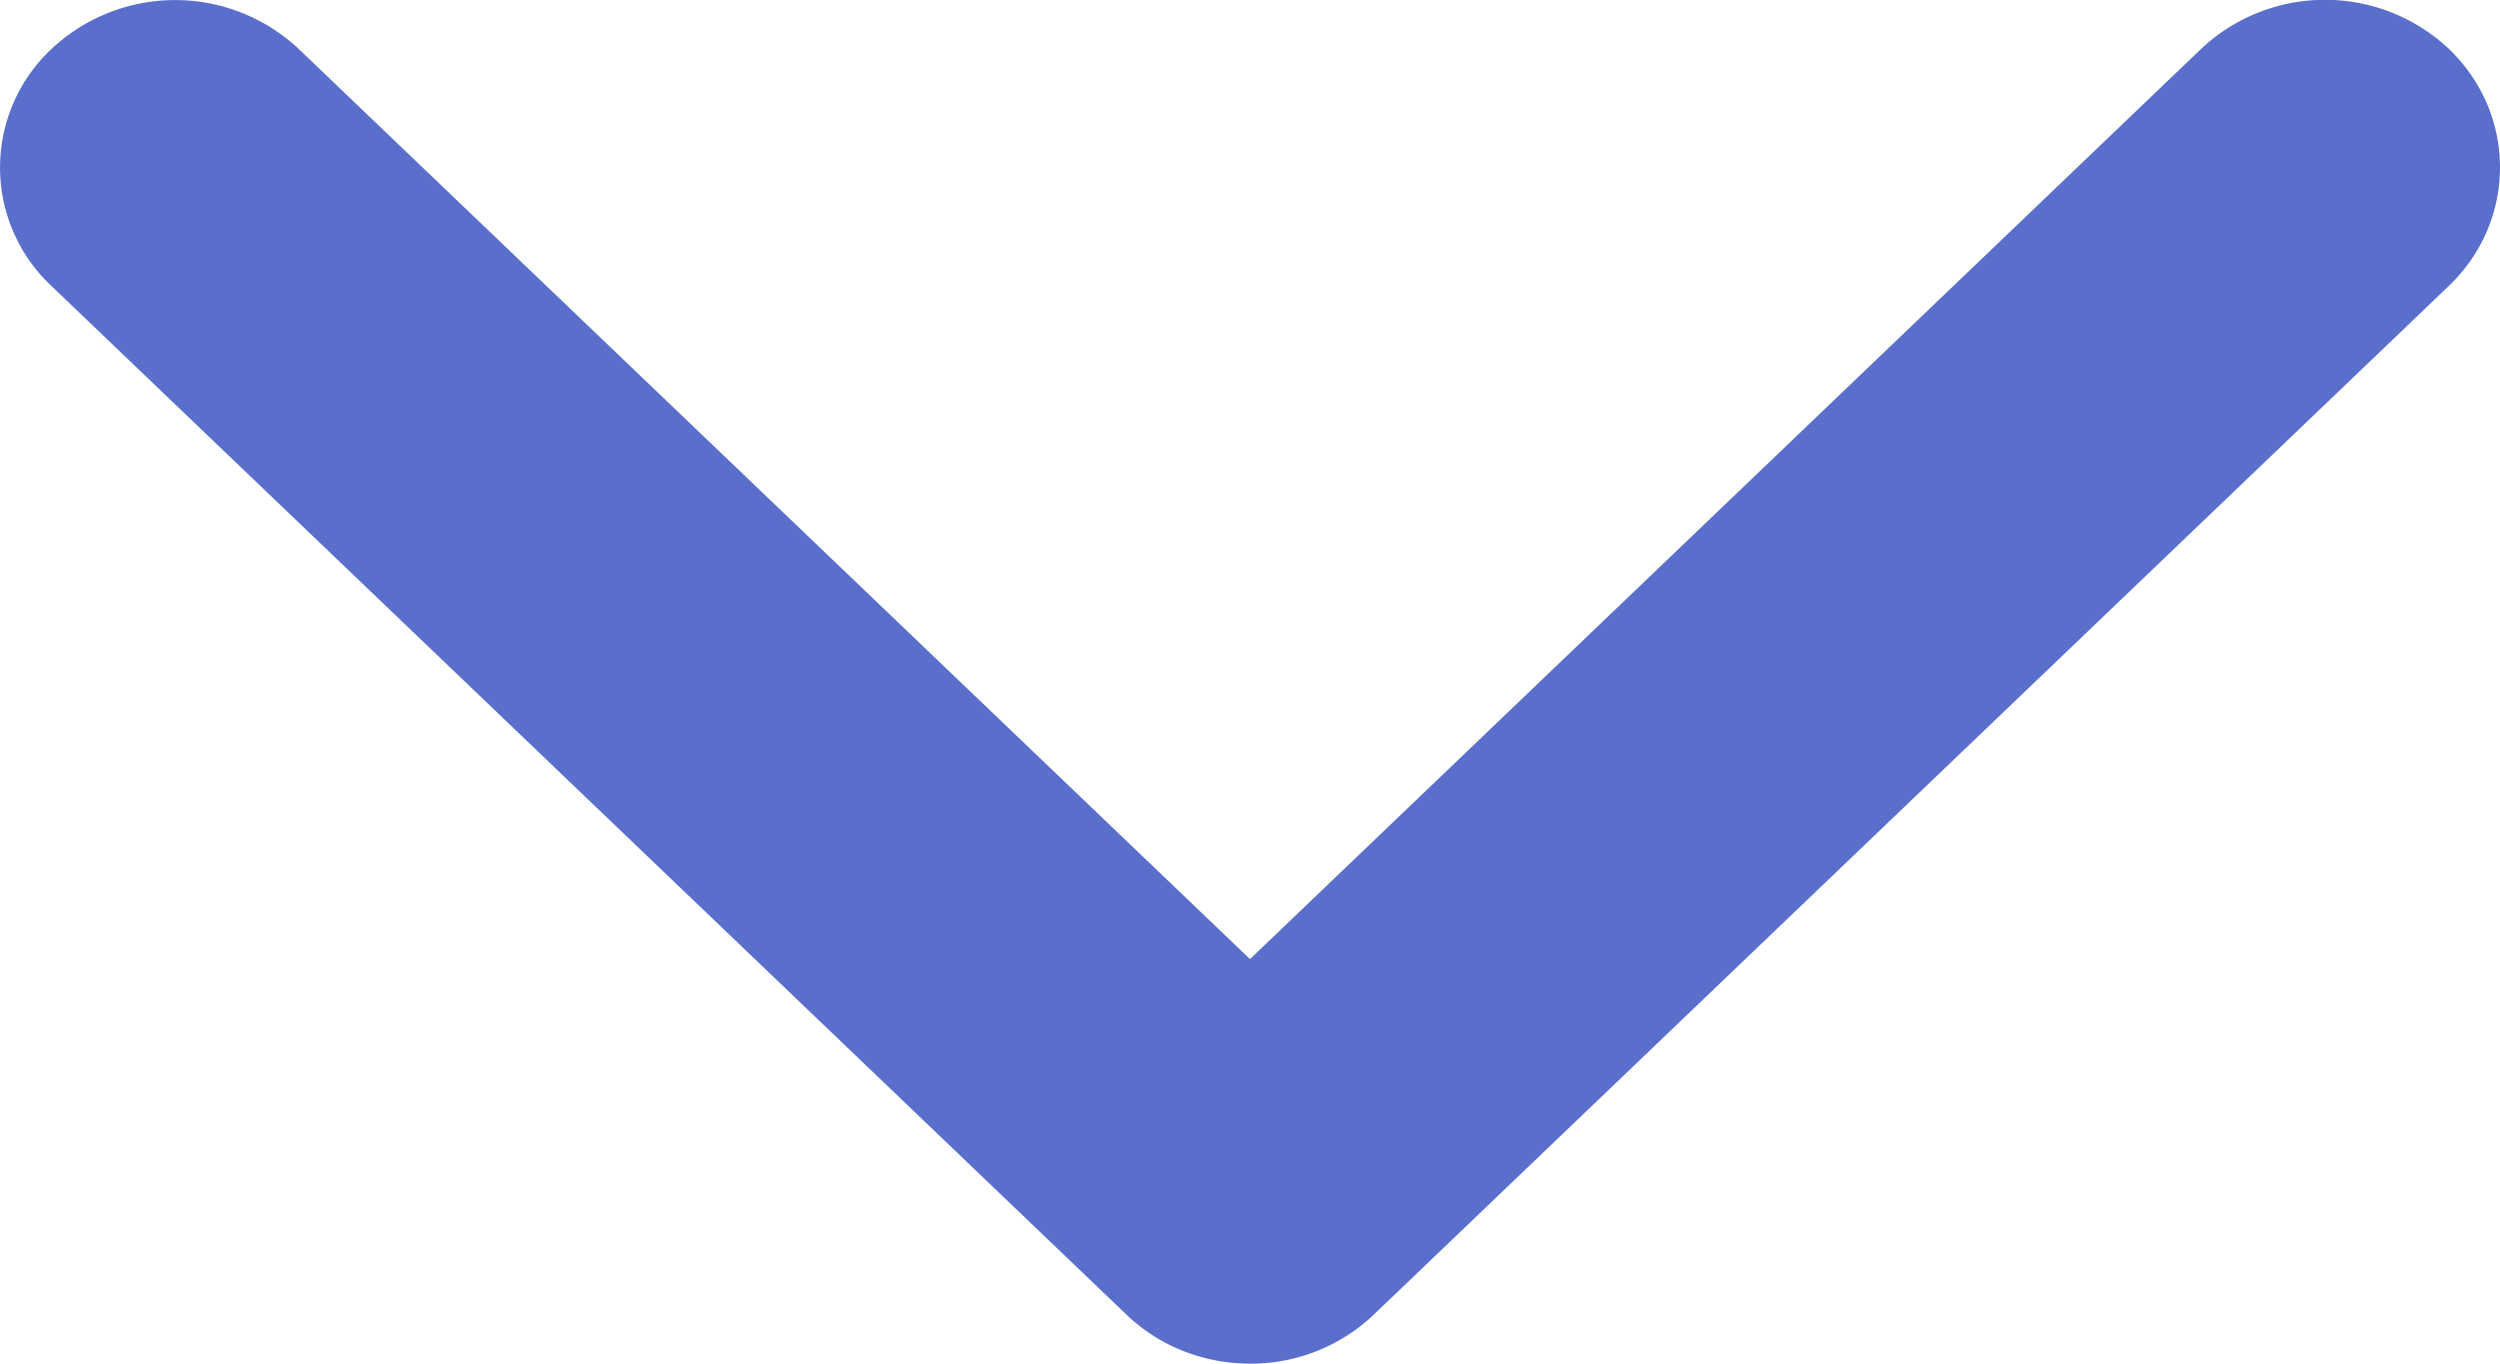 <svg xmlns="http://www.w3.org/2000/svg" height="6" width="11"><path d="M6.045 5.784l4.73-4.526c.3-.288.3-.755 0-1.043a.796.796 0 0 0-1.09 0L5.5 4.22 1.315.216a.795.795 0 0 0-1.089 0 .714.714 0 0 0 0 1.042l4.73 4.526c.15.144.347.216.544.216a.784.784 0 0 0 .545-.216z" fill="#5a6ecc" fill-rule="evenodd"/></svg>
